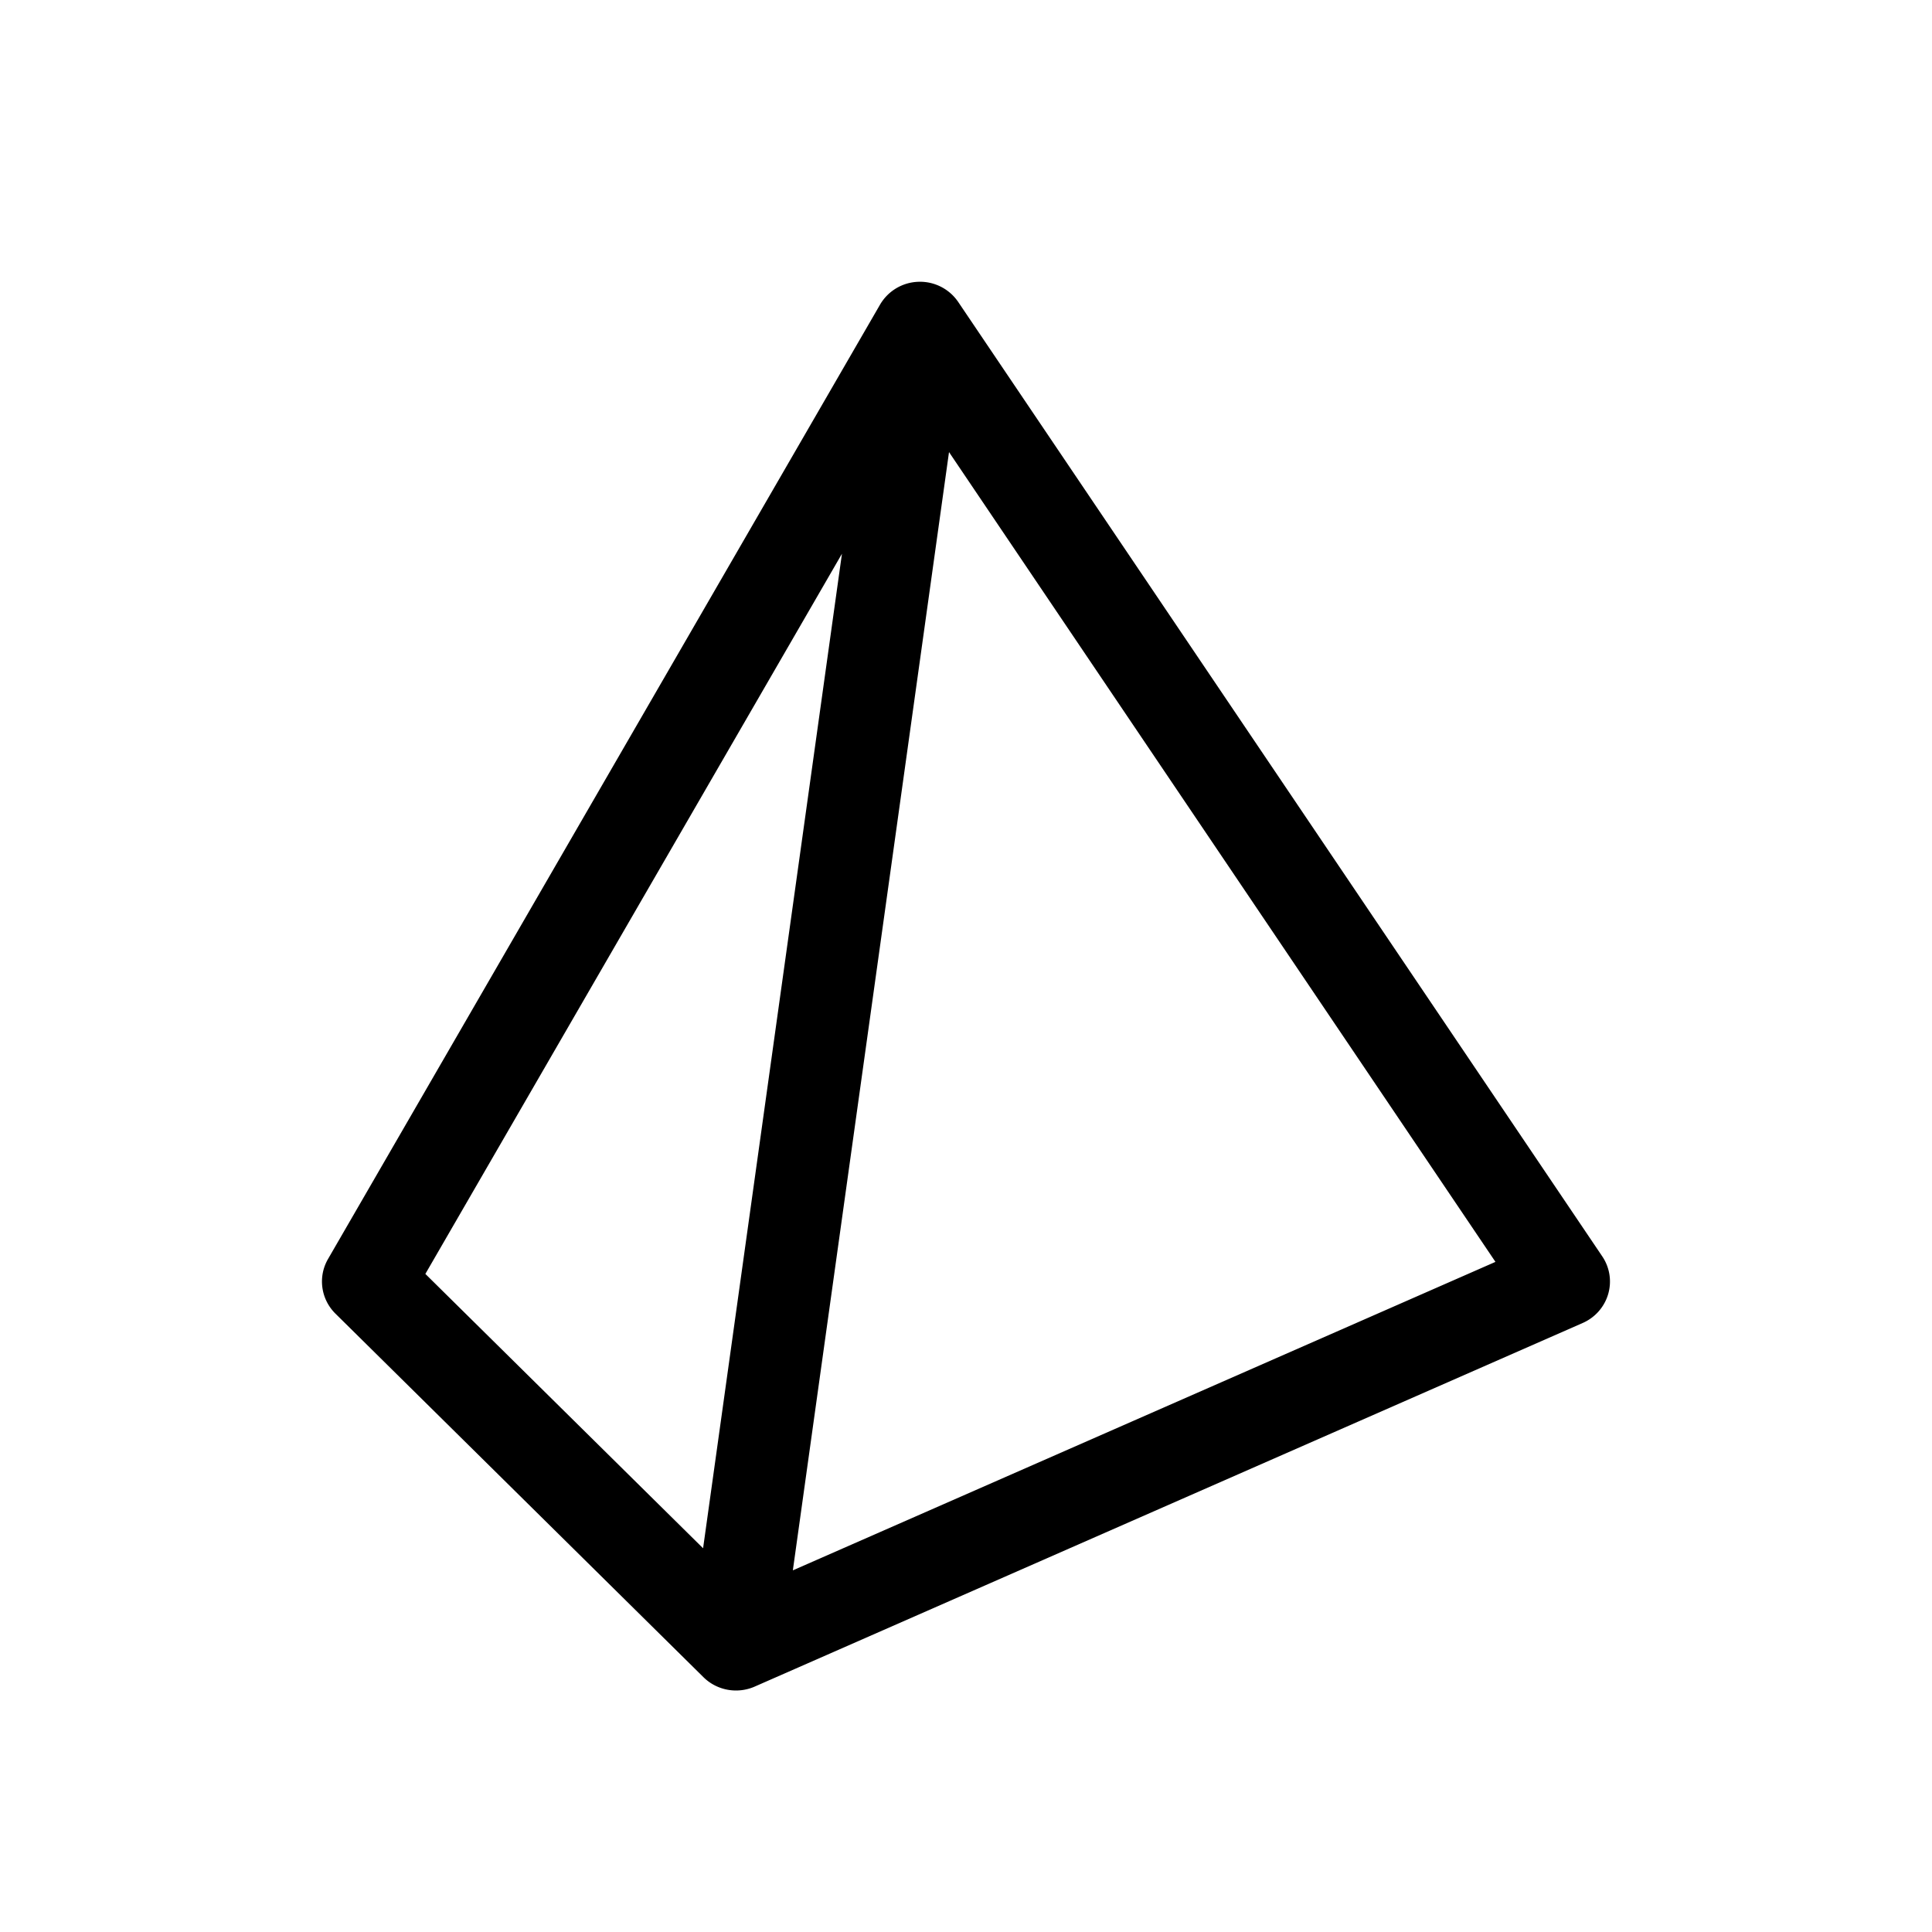 <svg xmlns="http://www.w3.org/2000/svg" width="96" height="96" fill="none" viewBox="0 0 48 48">
    <path fill="#000" fill-rule="evenodd"
        d="M17.478 41.67c.334.33.84.422 1.272.233L39.32 32.87c.308-.135.54-.397.634-.717.094-.32.04-.664-.147-.94l-16-23.71a1.147 1.147 0 0 0-.99-.502 1.145 1.145 0 0 0-.953.568L8.15 31.279c-.256.442-.18.998.184 1.358l9.143 9.032Zm-.01-3.204-6.9-6.816 10.35-17.892-3.45 24.708Zm6.11-27.234 13.576 20.119-17.456 7.664 3.88-27.783Z"
        clip-rule="evenodd" />
</svg>